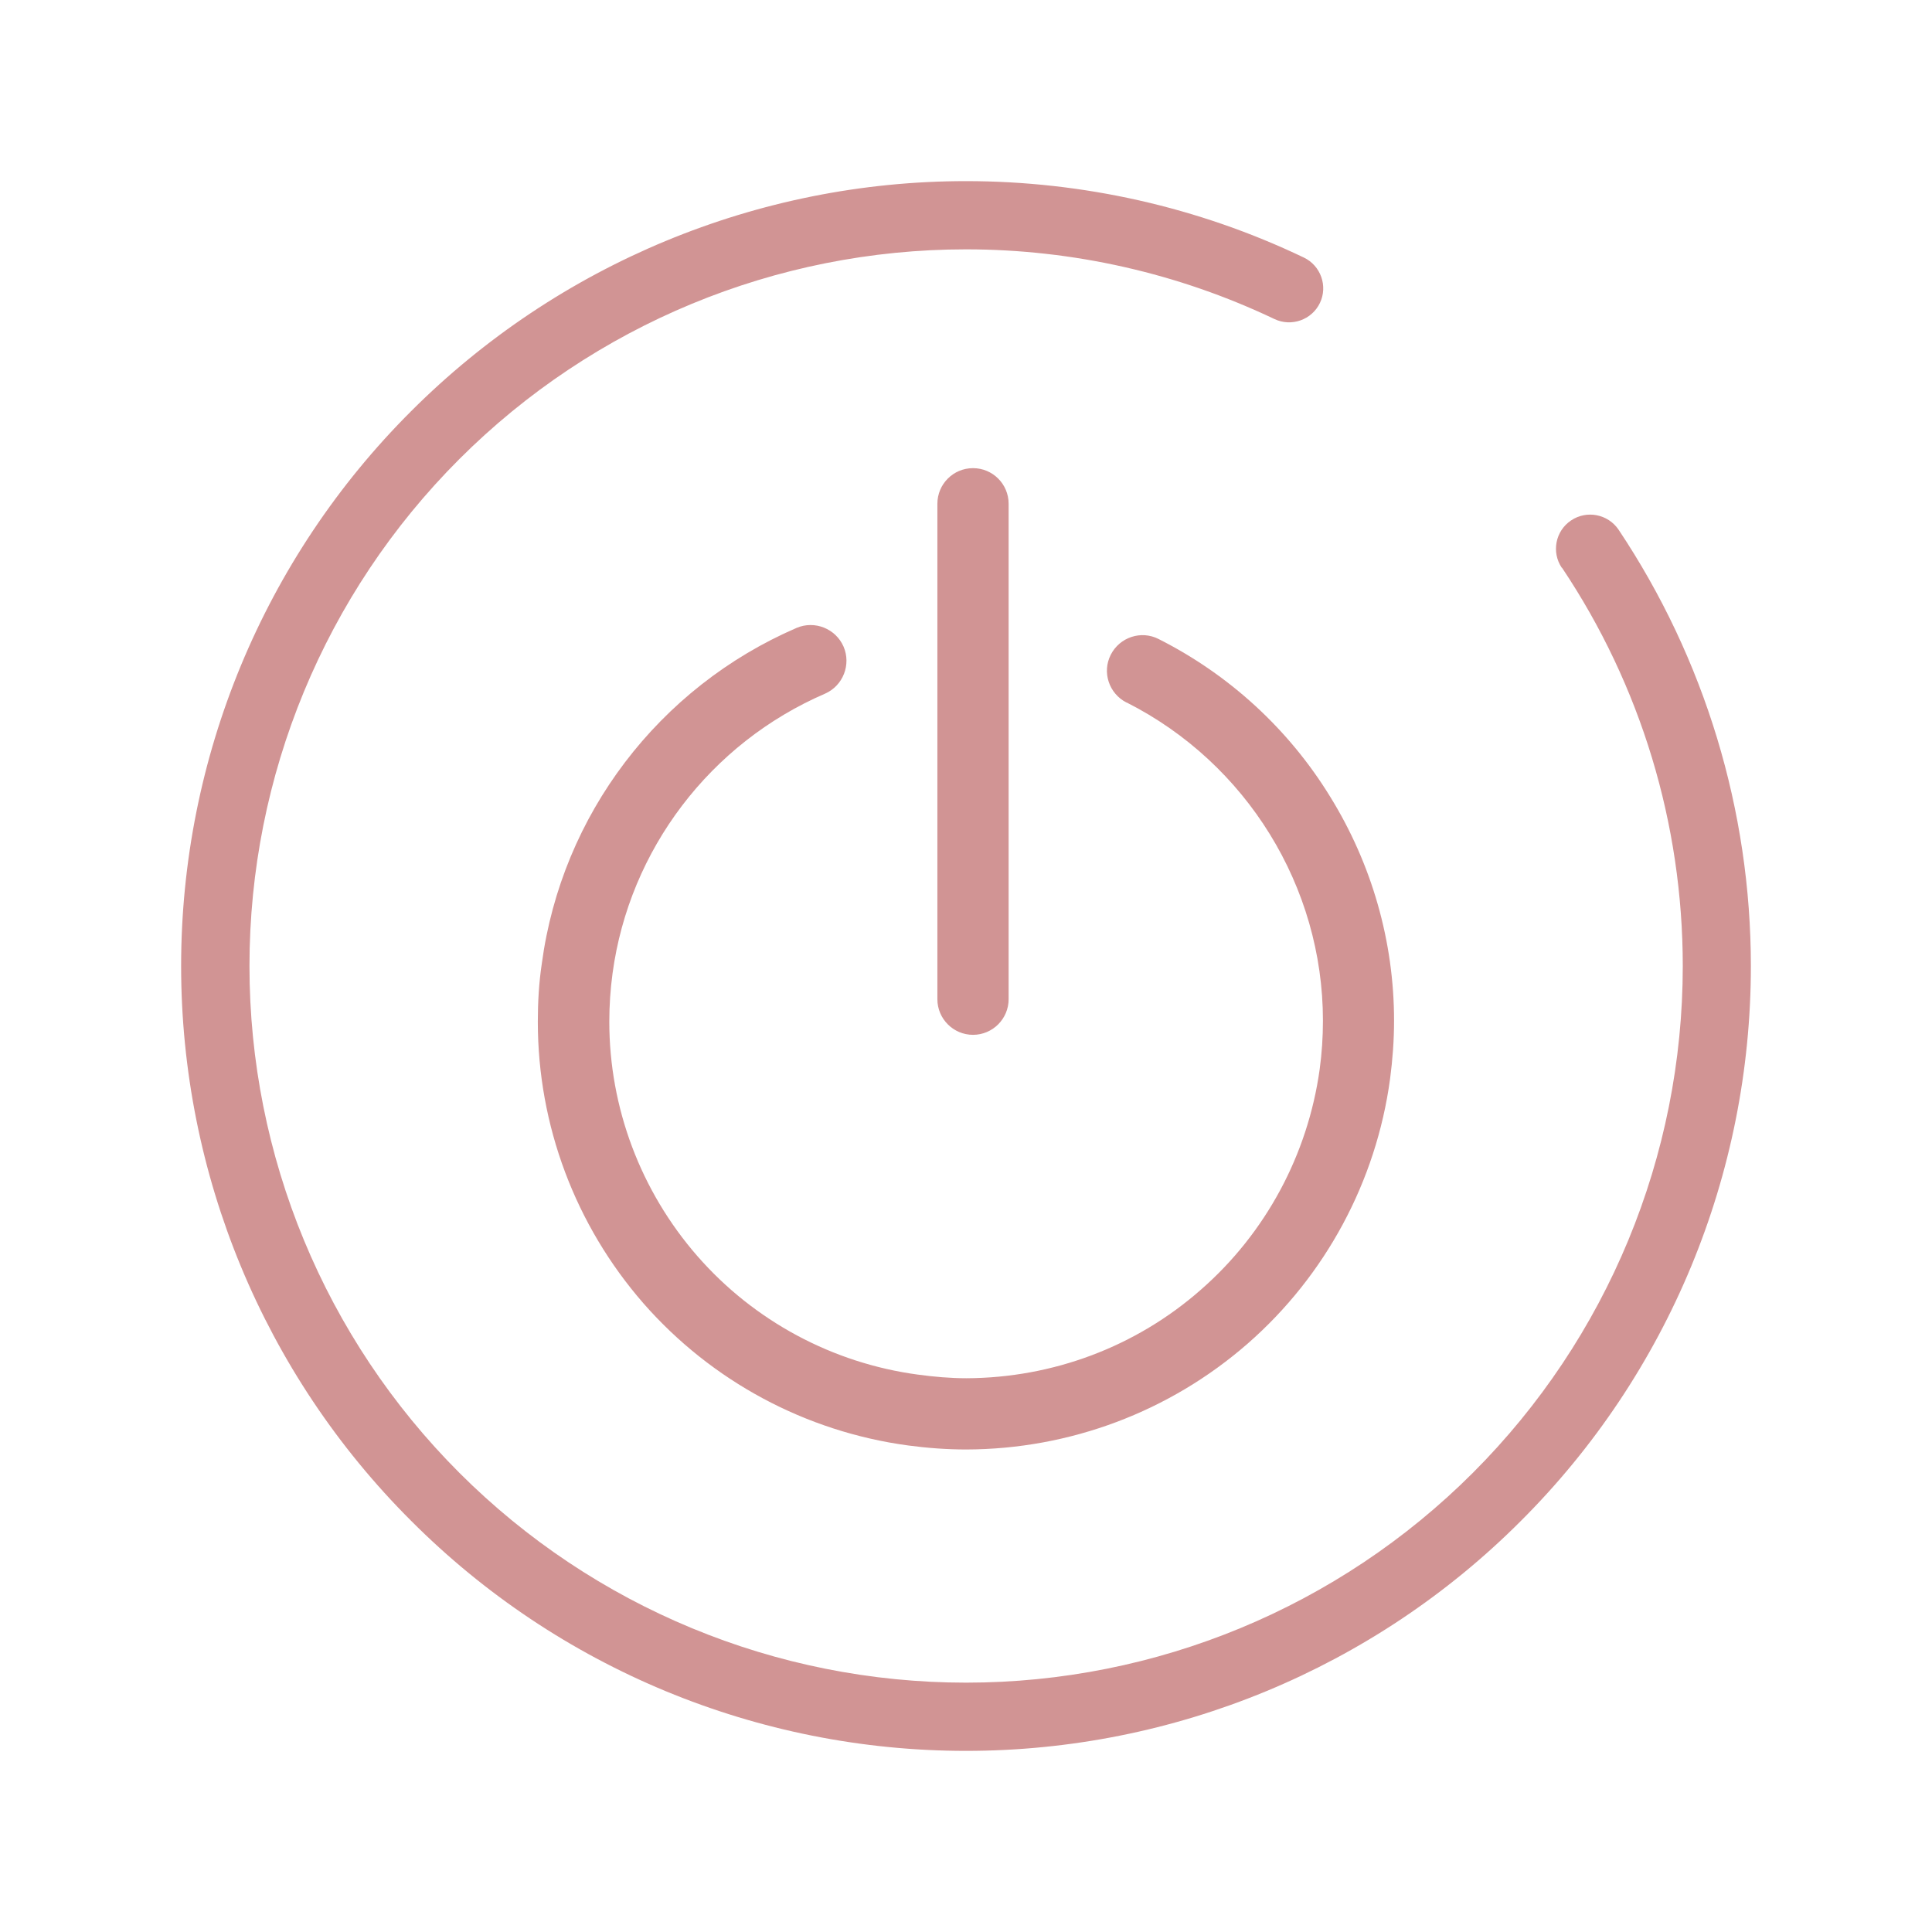 <?xml version="1.0" encoding="UTF-8" standalone="no"?>
<svg
   width="16"
   height="16"
   version="1.1"
   id="svg777"
   sodipodi:docname="system-shutdown-symbolic.svg"
   inkscape:version="1.2.2 (b0a8486541, 2022-12-01)"
   xmlns:inkscape="http://www.inkscape.org/namespaces/inkscape"
   xmlns:sodipodi="http://sodipodi.sourceforge.net/DTD/sodipodi-0.dtd"
   xmlns="http://www.w3.org/2000/svg"
   xmlns:svg="http://www.w3.org/2000/svg">
  <defs
     id="defs781" />
  <sodipodi:namedview
     id="namedview779"
     pagecolor="#ffffff"
     bordercolor="#000000"
     borderopacity="0.25"
     inkscape:showpageshadow="2"
     inkscape:pageopacity="0.0"
     inkscape:pagecheckerboard="0"
     inkscape:deskcolor="#d1d1d1"
     showgrid="false"
     inkscape:zoom="53.875"
     inkscape:cx="6.7935035"
     inkscape:cy="8"
     inkscape:window-width="1920"
     inkscape:window-height="1021"
     inkscape:window-x="0"
     inkscape:window-y="0"
     inkscape:window-maximized="1"
     inkscape:current-layer="svg777" />
  <path
     id="path141"
     d="m 12.934,4.702 c -0.087,-0.129 -0.053,-0.305 0.077,-0.392 0.129,-0.087 0.305,-0.053 0.393,0.076 0.715,1.071 1.096,2.329 1.096,3.615 0,1.724 -0.684,3.377 -1.905,4.595 C 11.377,13.816 9.724,14.5 8,14.5 6.276,14.5 4.623,13.816 3.405,12.595 2.184,11.377 1.5,9.724 1.5,8 c 0,-1.724 0.684,-3.377 1.905,-4.595 C 4.623,2.187 6.276,1.5 8,1.5 8.966,1.5 9.925,1.715 10.798,2.133 10.938,2.2 10.998,2.369 10.931,2.509 10.864,2.649 10.695,2.709 10.554,2.642 9.758,2.263 8.885,2.065 8,2.065 c -1.574,0 -3.083,0.624 -4.197,1.738 C 2.689,4.917 2.066,6.425 2.066,8 c 0,1.574 0.624,3.083 1.738,4.197 1.114,1.114 2.622,1.738 4.197,1.738 1.574,0 3.083,-0.624 4.197,-1.738 1.114,-1.114 1.738,-2.622 1.738,-4.197 0,-1.176 -0.347,-2.323 -1,-3.298 z M 8.058,3.877 c 0.163,0 0.295,0.132 0.295,0.295 v 4.103 c 0,0.162 -0.132,0.295 -0.295,0.295 -0.163,0 -0.295,-0.133 -0.295,-0.295 v -4.103 c 0,-0.163 0.132,-0.295 0.295,-0.295 z m 1.271,1.941 c -0.145,-0.074 -0.204,-0.251 -0.13,-0.396 0.074,-0.145 0.251,-0.204 0.396,-0.13 0.585,0.295 1.078,0.747 1.421,1.306 0.345,0.558 0.529,1.2 0.529,1.855 0,0.162 -0.012,0.322 -0.033,0.482 -0.115,0.848 -0.534,1.628 -1.179,2.192 -0.647,0.565 -1.475,0.875 -2.331,0.877 -0.16,0 -0.322,-0.012 -0.479,-0.033 C 6.673,11.857 5.893,11.438 5.329,10.794 4.764,10.146 4.454,9.32 4.454,8.462 c 0,-0.162 0.009,-0.322 0.033,-0.482 0.165,-1.232 0.969,-2.287 2.11,-2.78 0.15,-0.064 0.324,0.006 0.389,0.155 0.064,0.149 -0.004,0.323 -0.152,0.389 -0.951,0.41 -1.622,1.291 -1.761,2.316 -0.018,0.133 -0.027,0.266 -0.027,0.402 0,0.712 0.26,1.403 0.73,1.941 0.469,0.537 1.119,0.886 1.826,0.981 0.133,0.018 0.269,0.03 0.402,0.03 0.715,-0.003 1.403,-0.26 1.941,-0.733 0.537,-0.469 0.886,-1.119 0.984,-1.826 0.018,-0.133 0.027,-0.266 0.027,-0.402 0,-1.111 -0.633,-2.133 -1.625,-2.635 z"
     style="clip-rule:evenodd;isolation:isolate;fill:#d19494;fill-rule:evenodd;stroke-width:1.201;stroke-linejoin:round;stroke-miterlimit:1.414" />
</svg>
